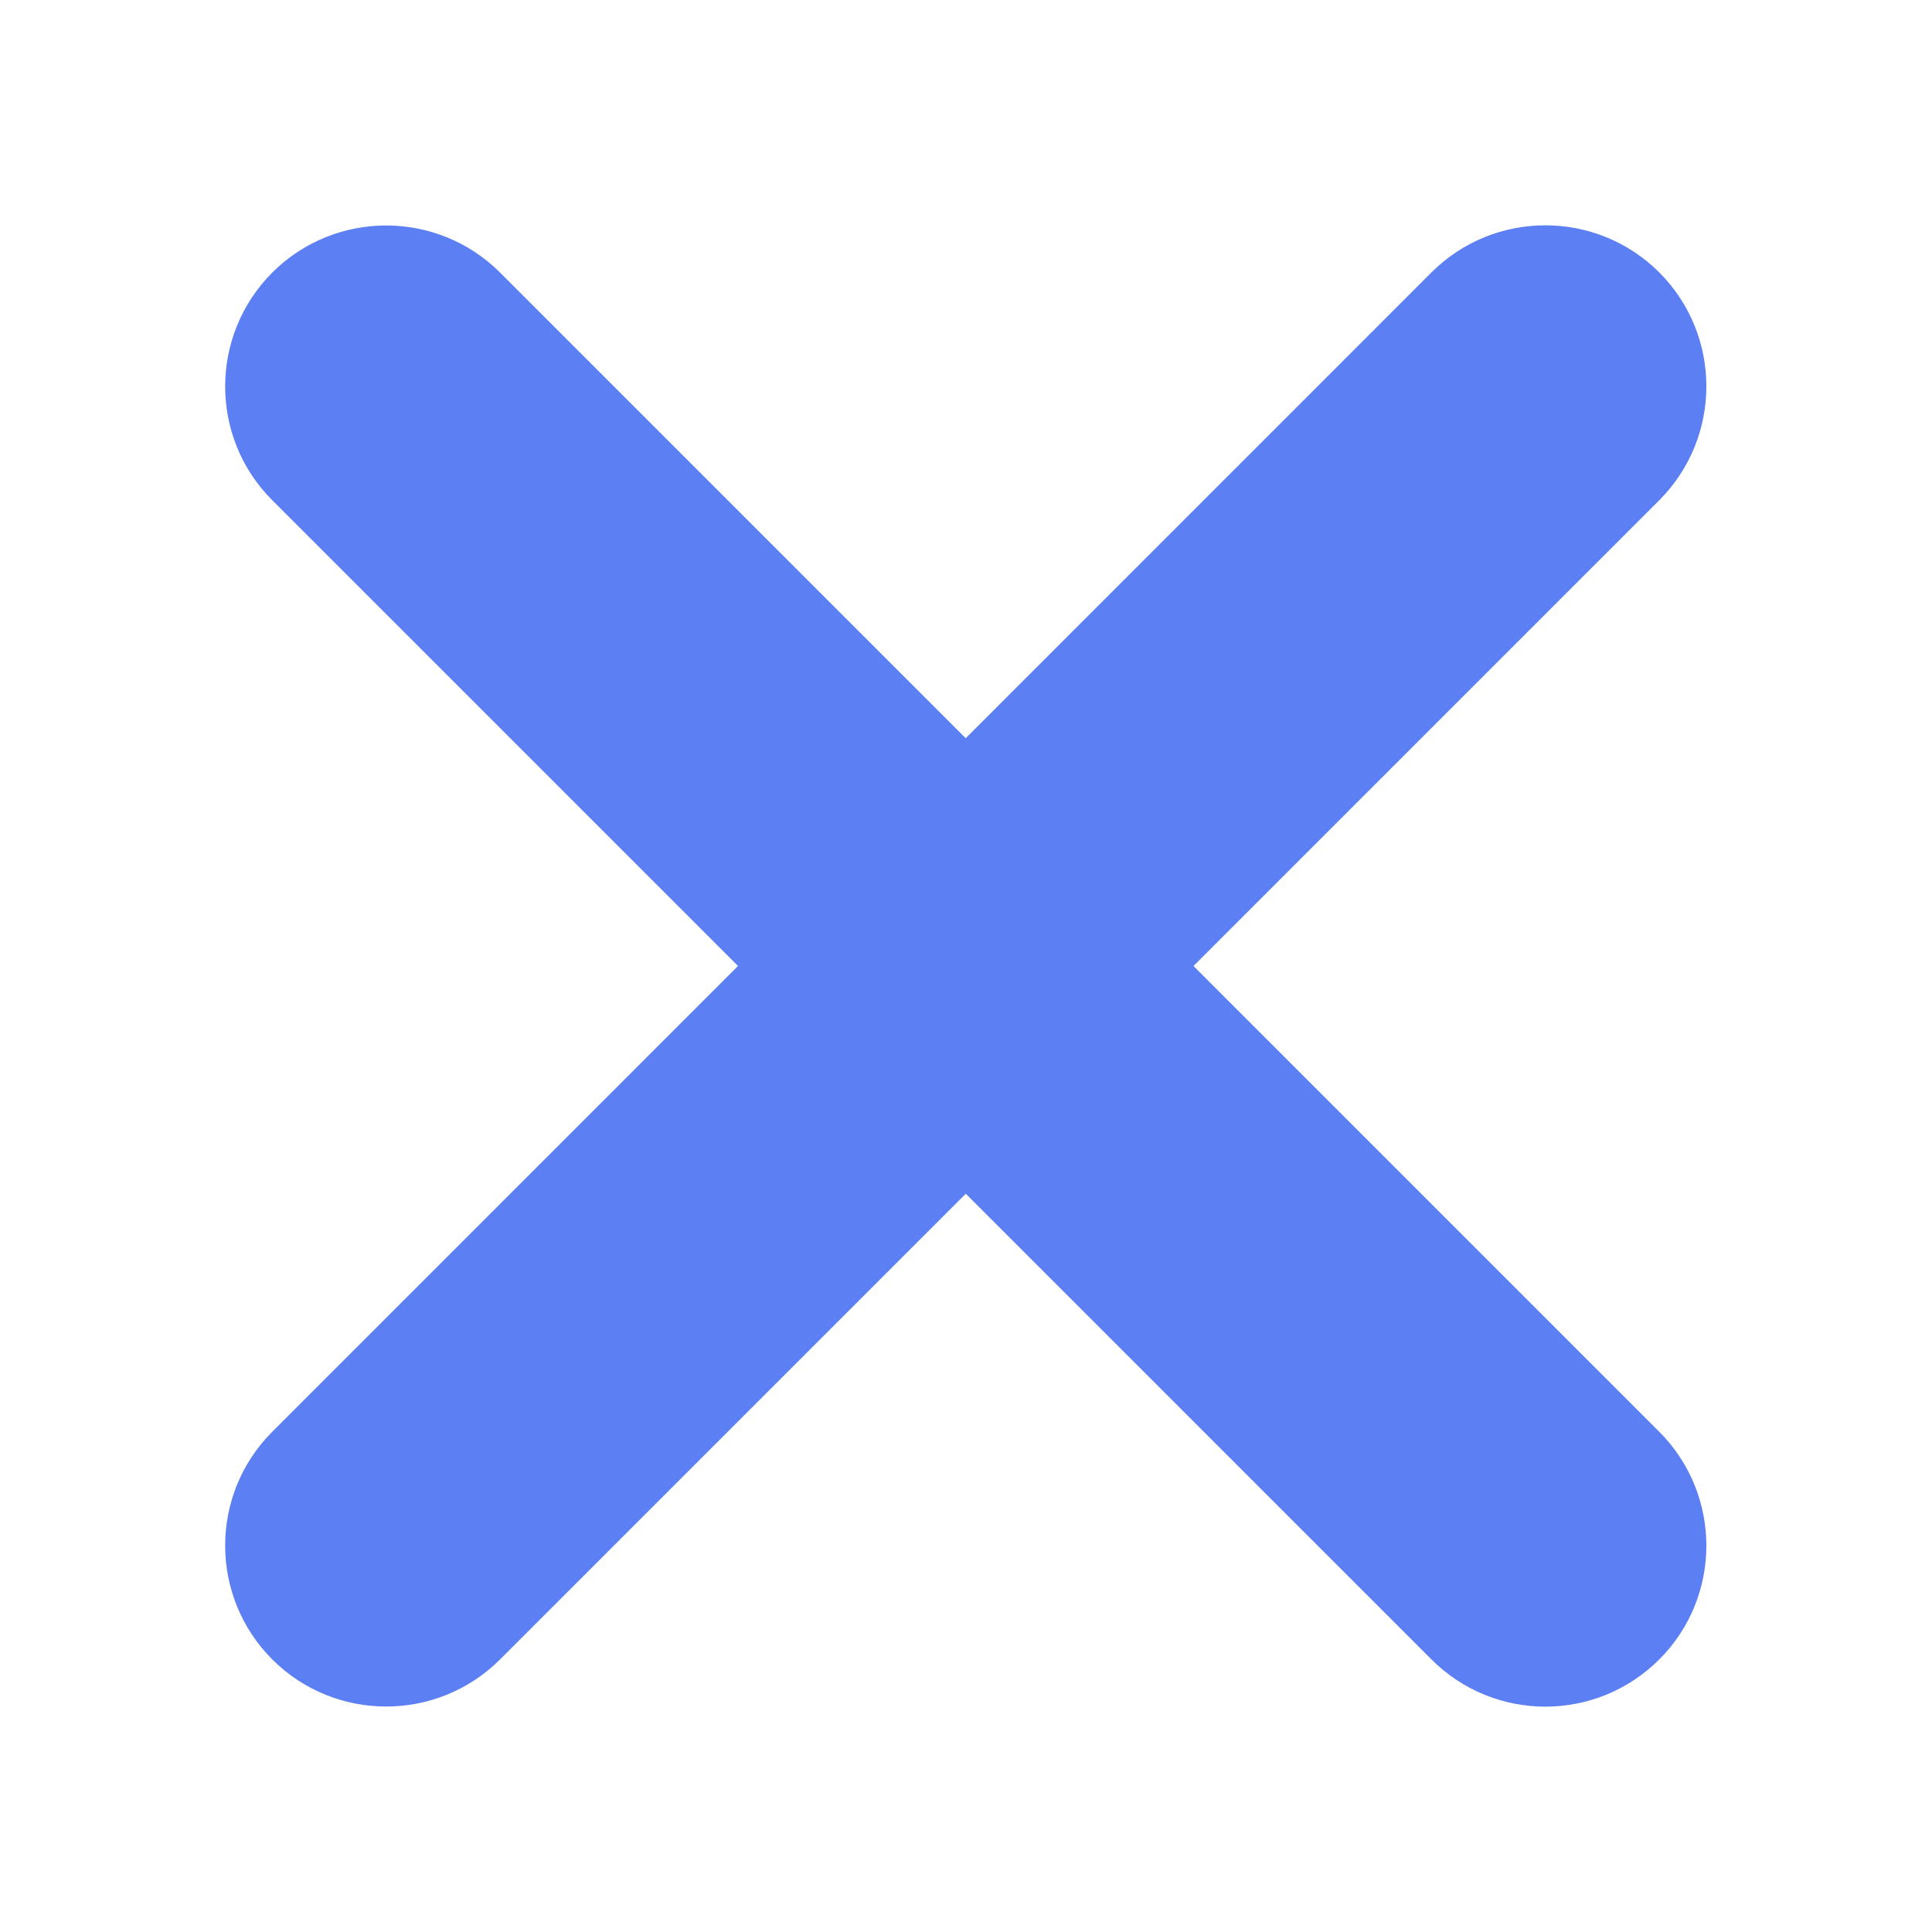 <svg width="12" height="12" viewBox="0 0 12 12" fill="none" xmlns="http://www.w3.org/2000/svg">
<path d="M3.106 1.693C2.715 1.303 2.082 1.303 1.691 1.693C1.301 2.084 1.301 2.717 1.691 3.107L3.106 1.693ZM8.891 10.307C9.282 10.698 9.915 10.698 10.306 10.307C10.696 9.917 10.696 9.284 10.306 8.893L8.891 10.307ZM1.691 3.107L8.891 10.307L10.306 8.893L3.106 1.693L1.691 3.107Z" fill="#5C7FF3"/>
<path d="M3.106 10.307C2.715 10.697 2.082 10.697 1.691 10.307C1.301 9.916 1.301 9.283 1.691 8.893L3.106 10.307ZM8.891 1.692C9.282 1.302 9.915 1.302 10.306 1.692C10.696 2.083 10.696 2.716 10.306 3.107L8.891 1.692ZM1.691 8.893L8.891 1.692L10.306 3.107L3.106 10.307L1.691 8.893Z" fill="#5C7FF3"/>
</svg>
